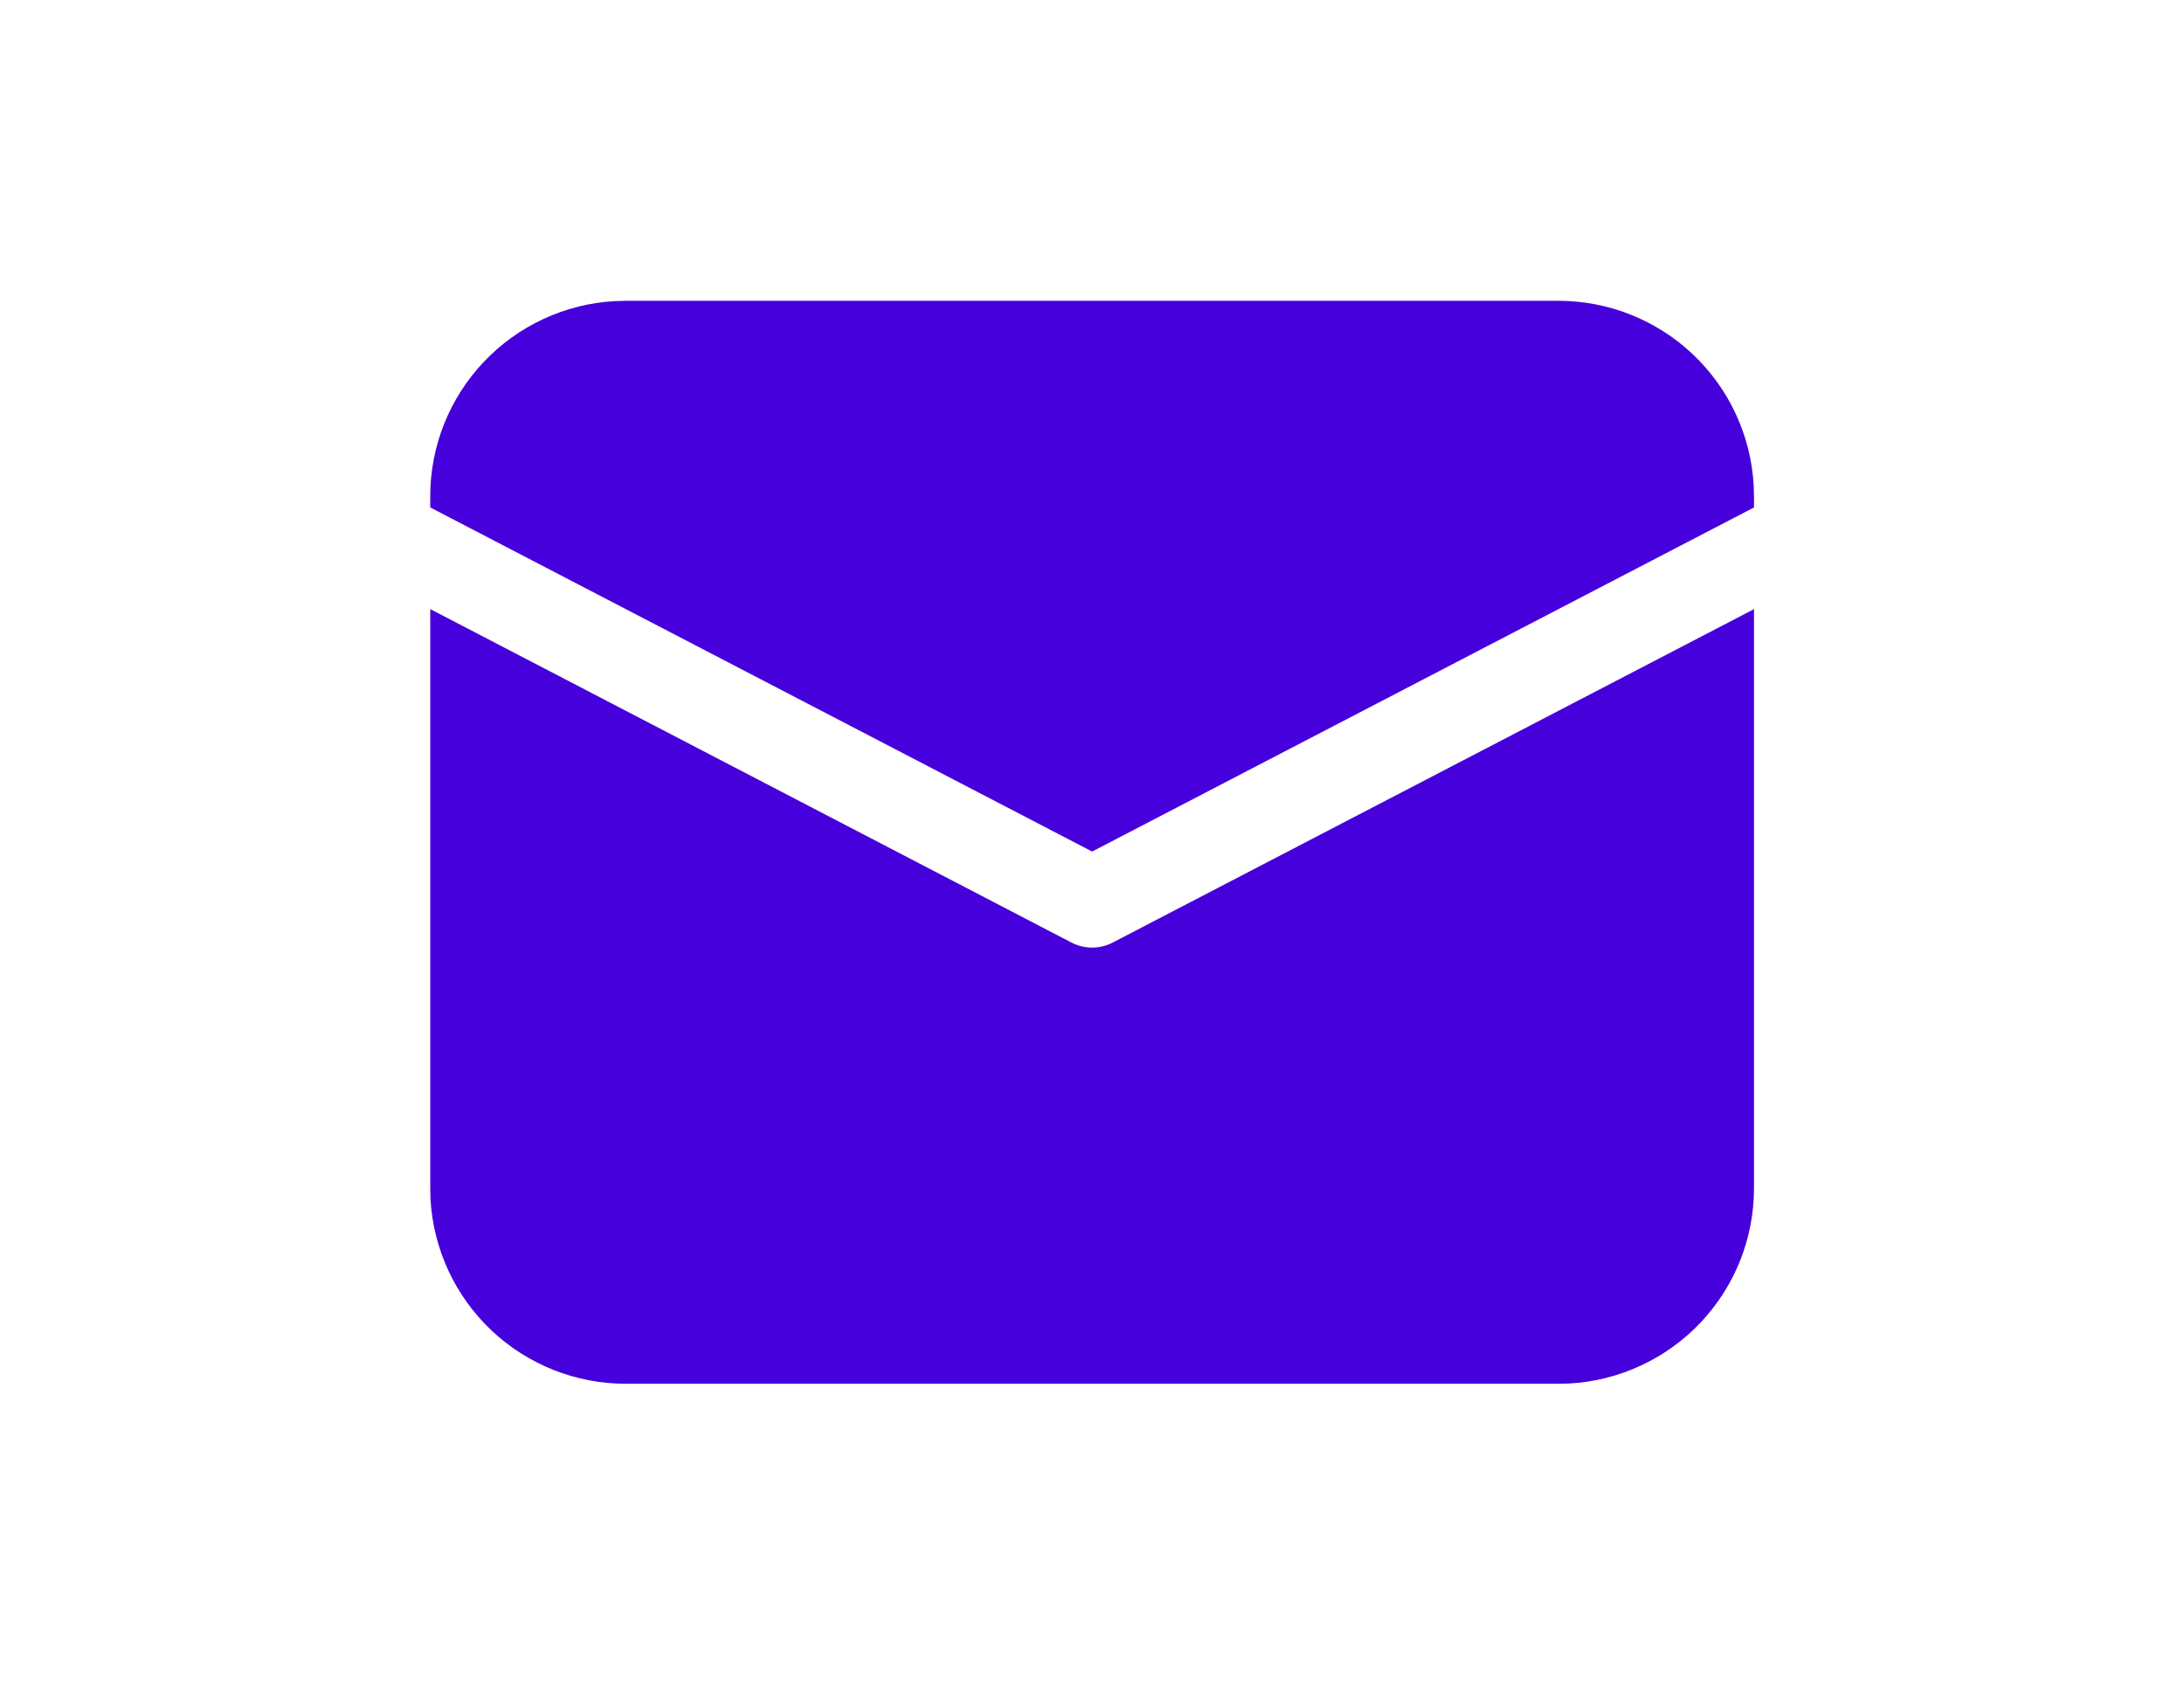 <svg width="35" height="27" viewBox="0 0 35 27" fill="none" xmlns="http://www.w3.org/2000/svg">
<g id="fluent:mail-28-filled">
<path id="Vector" d="M6.895 9.762L17.168 15.105C17.271 15.159 17.386 15.187 17.502 15.187C17.618 15.187 17.732 15.159 17.835 15.105L28.109 9.763V19.044C28.109 19.845 27.803 20.615 27.253 21.197C26.703 21.779 25.951 22.128 25.152 22.174L24.975 22.178H10.028C9.228 22.178 8.458 21.872 7.876 21.323C7.294 20.773 6.945 20.021 6.899 19.222L6.895 19.044V9.762ZM10.028 4.821H24.975C25.775 4.821 26.546 5.128 27.127 5.677C27.709 6.227 28.059 6.979 28.104 7.778L28.109 7.955V8.133L17.502 13.648L6.895 8.133V7.955C6.894 7.155 7.201 6.385 7.75 5.803C8.3 5.221 9.052 4.871 9.851 4.826L10.028 4.821Z" fill="#4600DC"/>
</g>
</svg>
